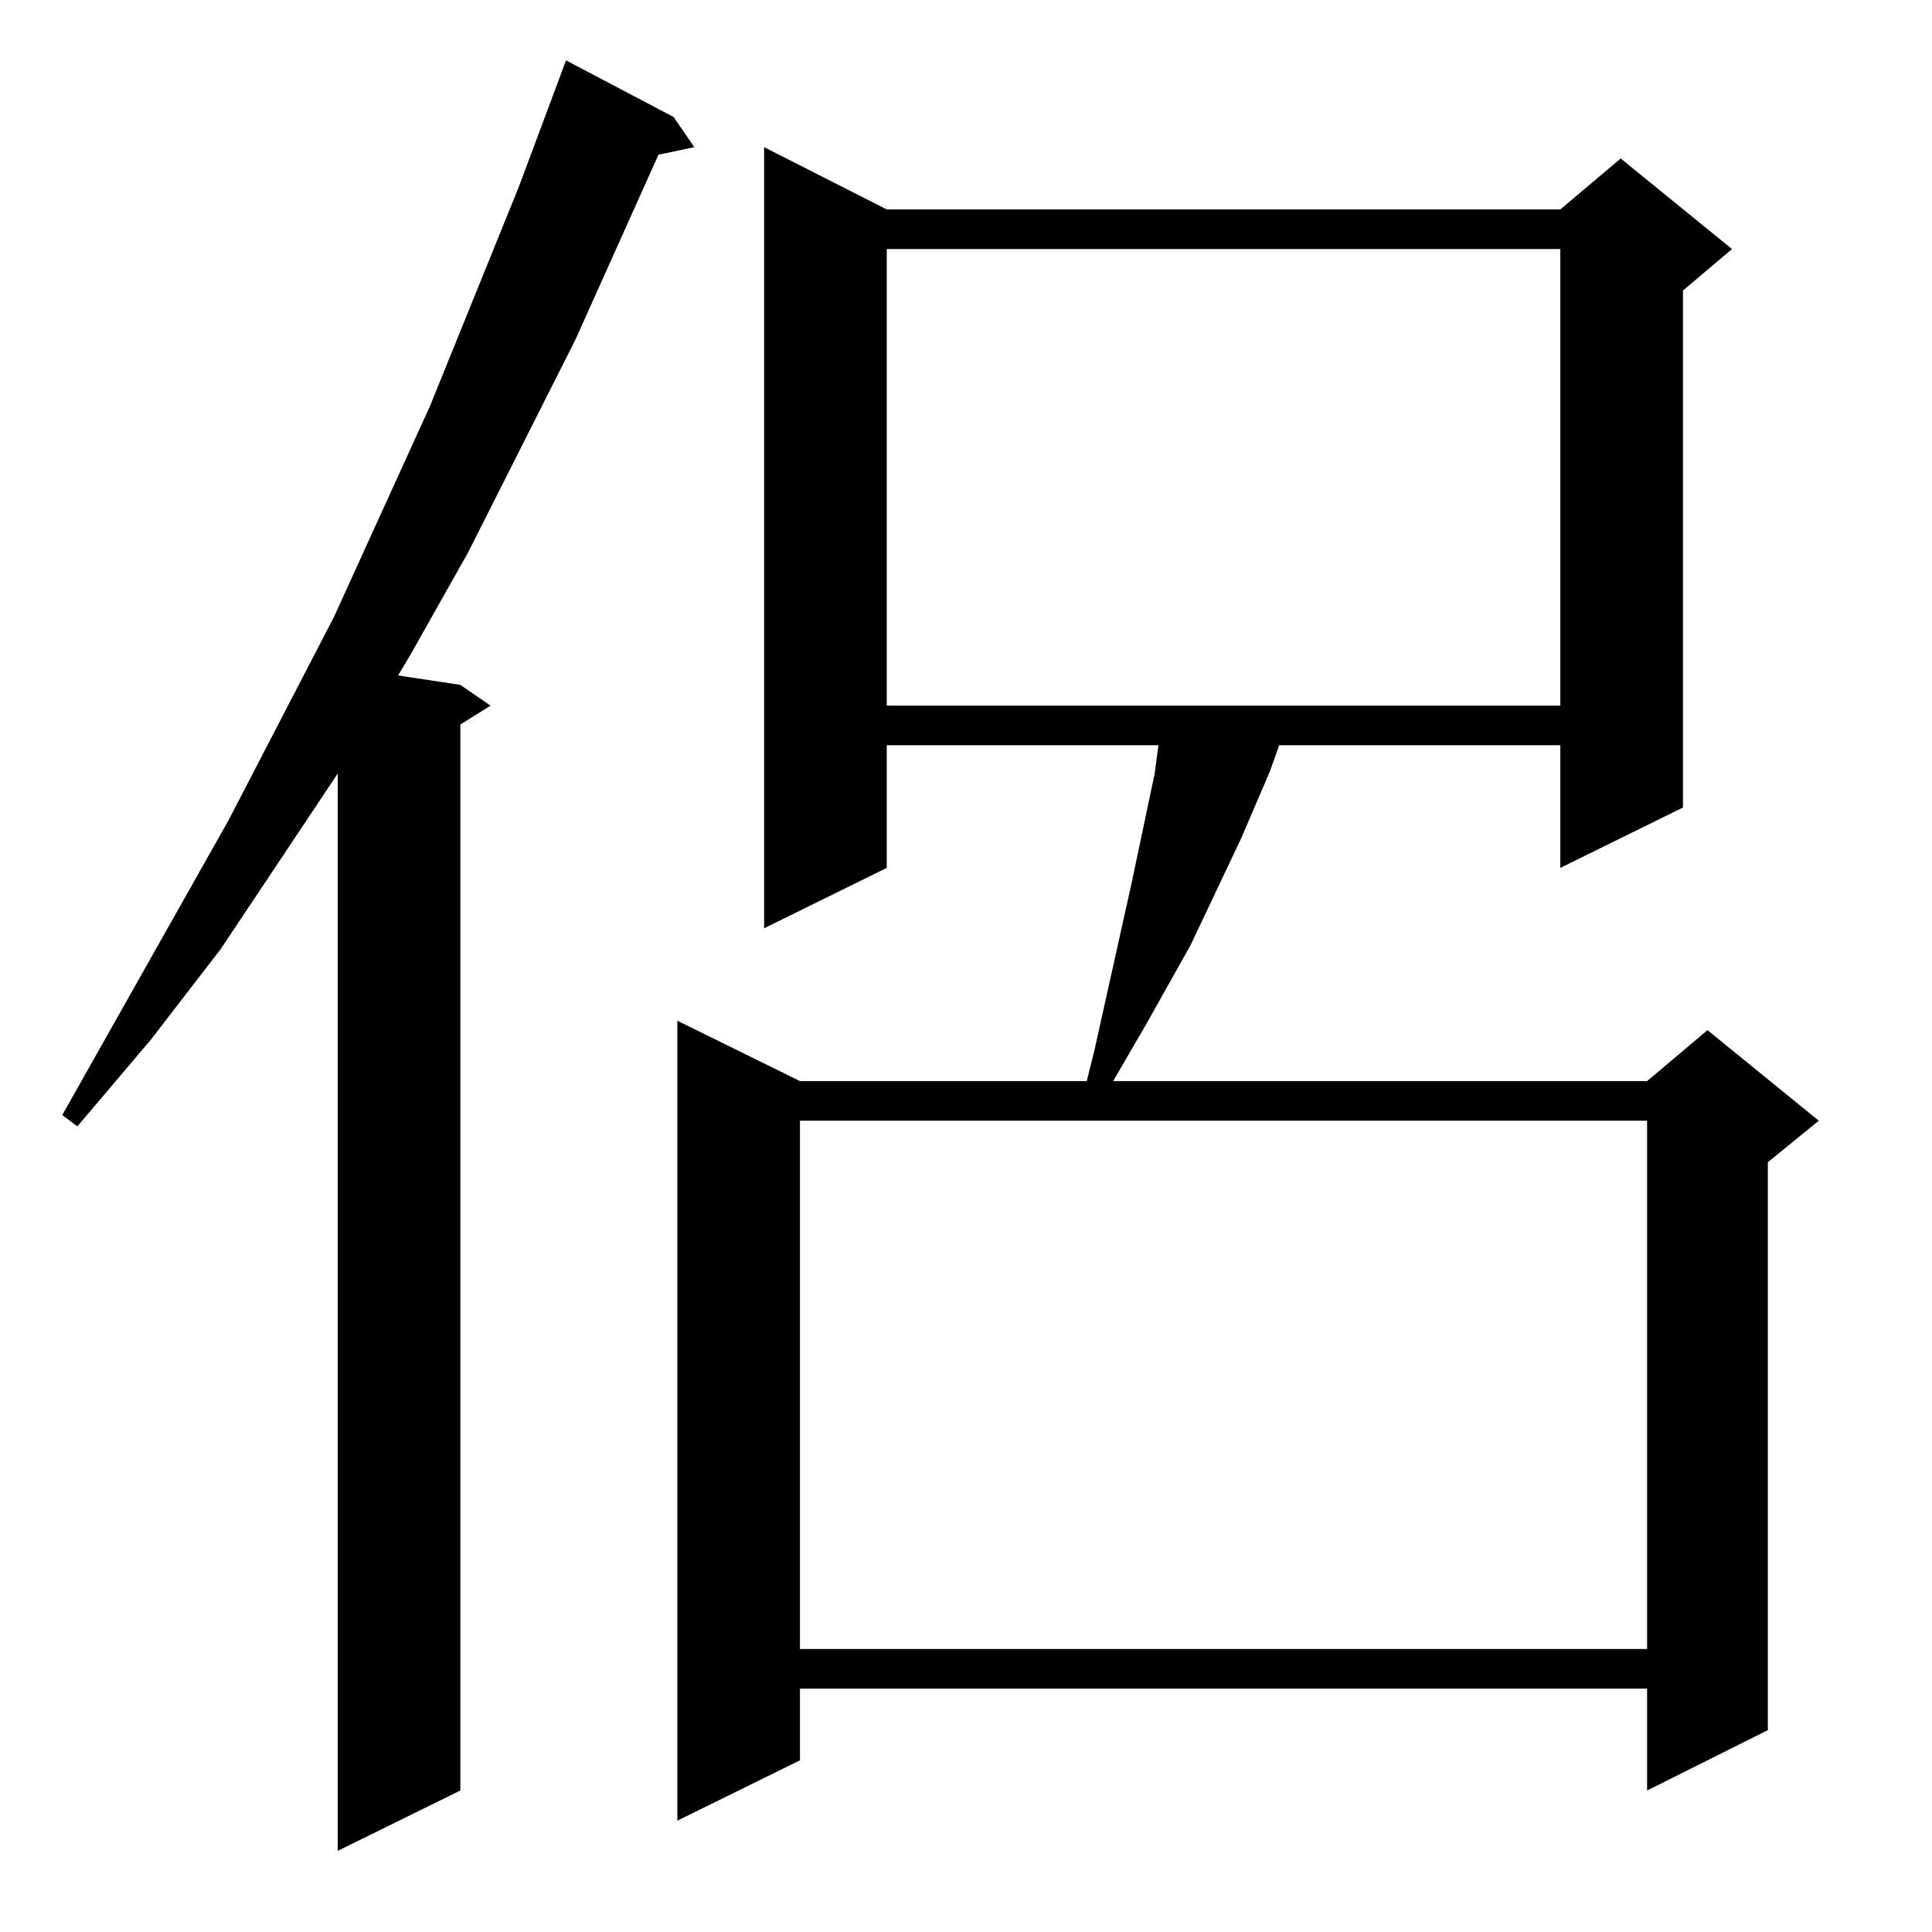 <?xml version="1.0" standalone="no"?>
<!DOCTYPE svg PUBLIC "-//W3C//DTD SVG 1.1//EN" "http://www.w3.org/Graphics/SVG/1.1/DTD/svg11.dtd" >
<svg xmlns="http://www.w3.org/2000/svg" xmlns:xlink="http://www.w3.org/1999/xlink" version="1.1" viewBox="0 -144 1024 1024">
  <g transform="matrix(1 0 0 -1 0 880)">
   <path fill="currentColor"
d="M357 962l11 -16l-19 -4l-44 -98l-57 -113l-31 -55l-6 -10l33 -5l16 -11l-16 -10v-565l-65 -32v571l-62 -93l-37 -48l-39 -46l-8 6l88 156l56 108l51 112l47 116l25 67zM470 913h357l32 27l59 -48l-26 -22v-274l-65 -32v65h-149l-5 -14l-15 -35l-27 -57l-23 -41l-18 -31
h283l32 27l59 -48l-27 -22v-301l-64 -32v54h-449v-38l-65 -32v424l65 -32h152l4 16l20 90l12 57l2 15h-144v-65l-65 -32v414zM424 430v-280h449v280h-449zM470 892v-242h357v242h-357z" />
  </g>

</svg>
